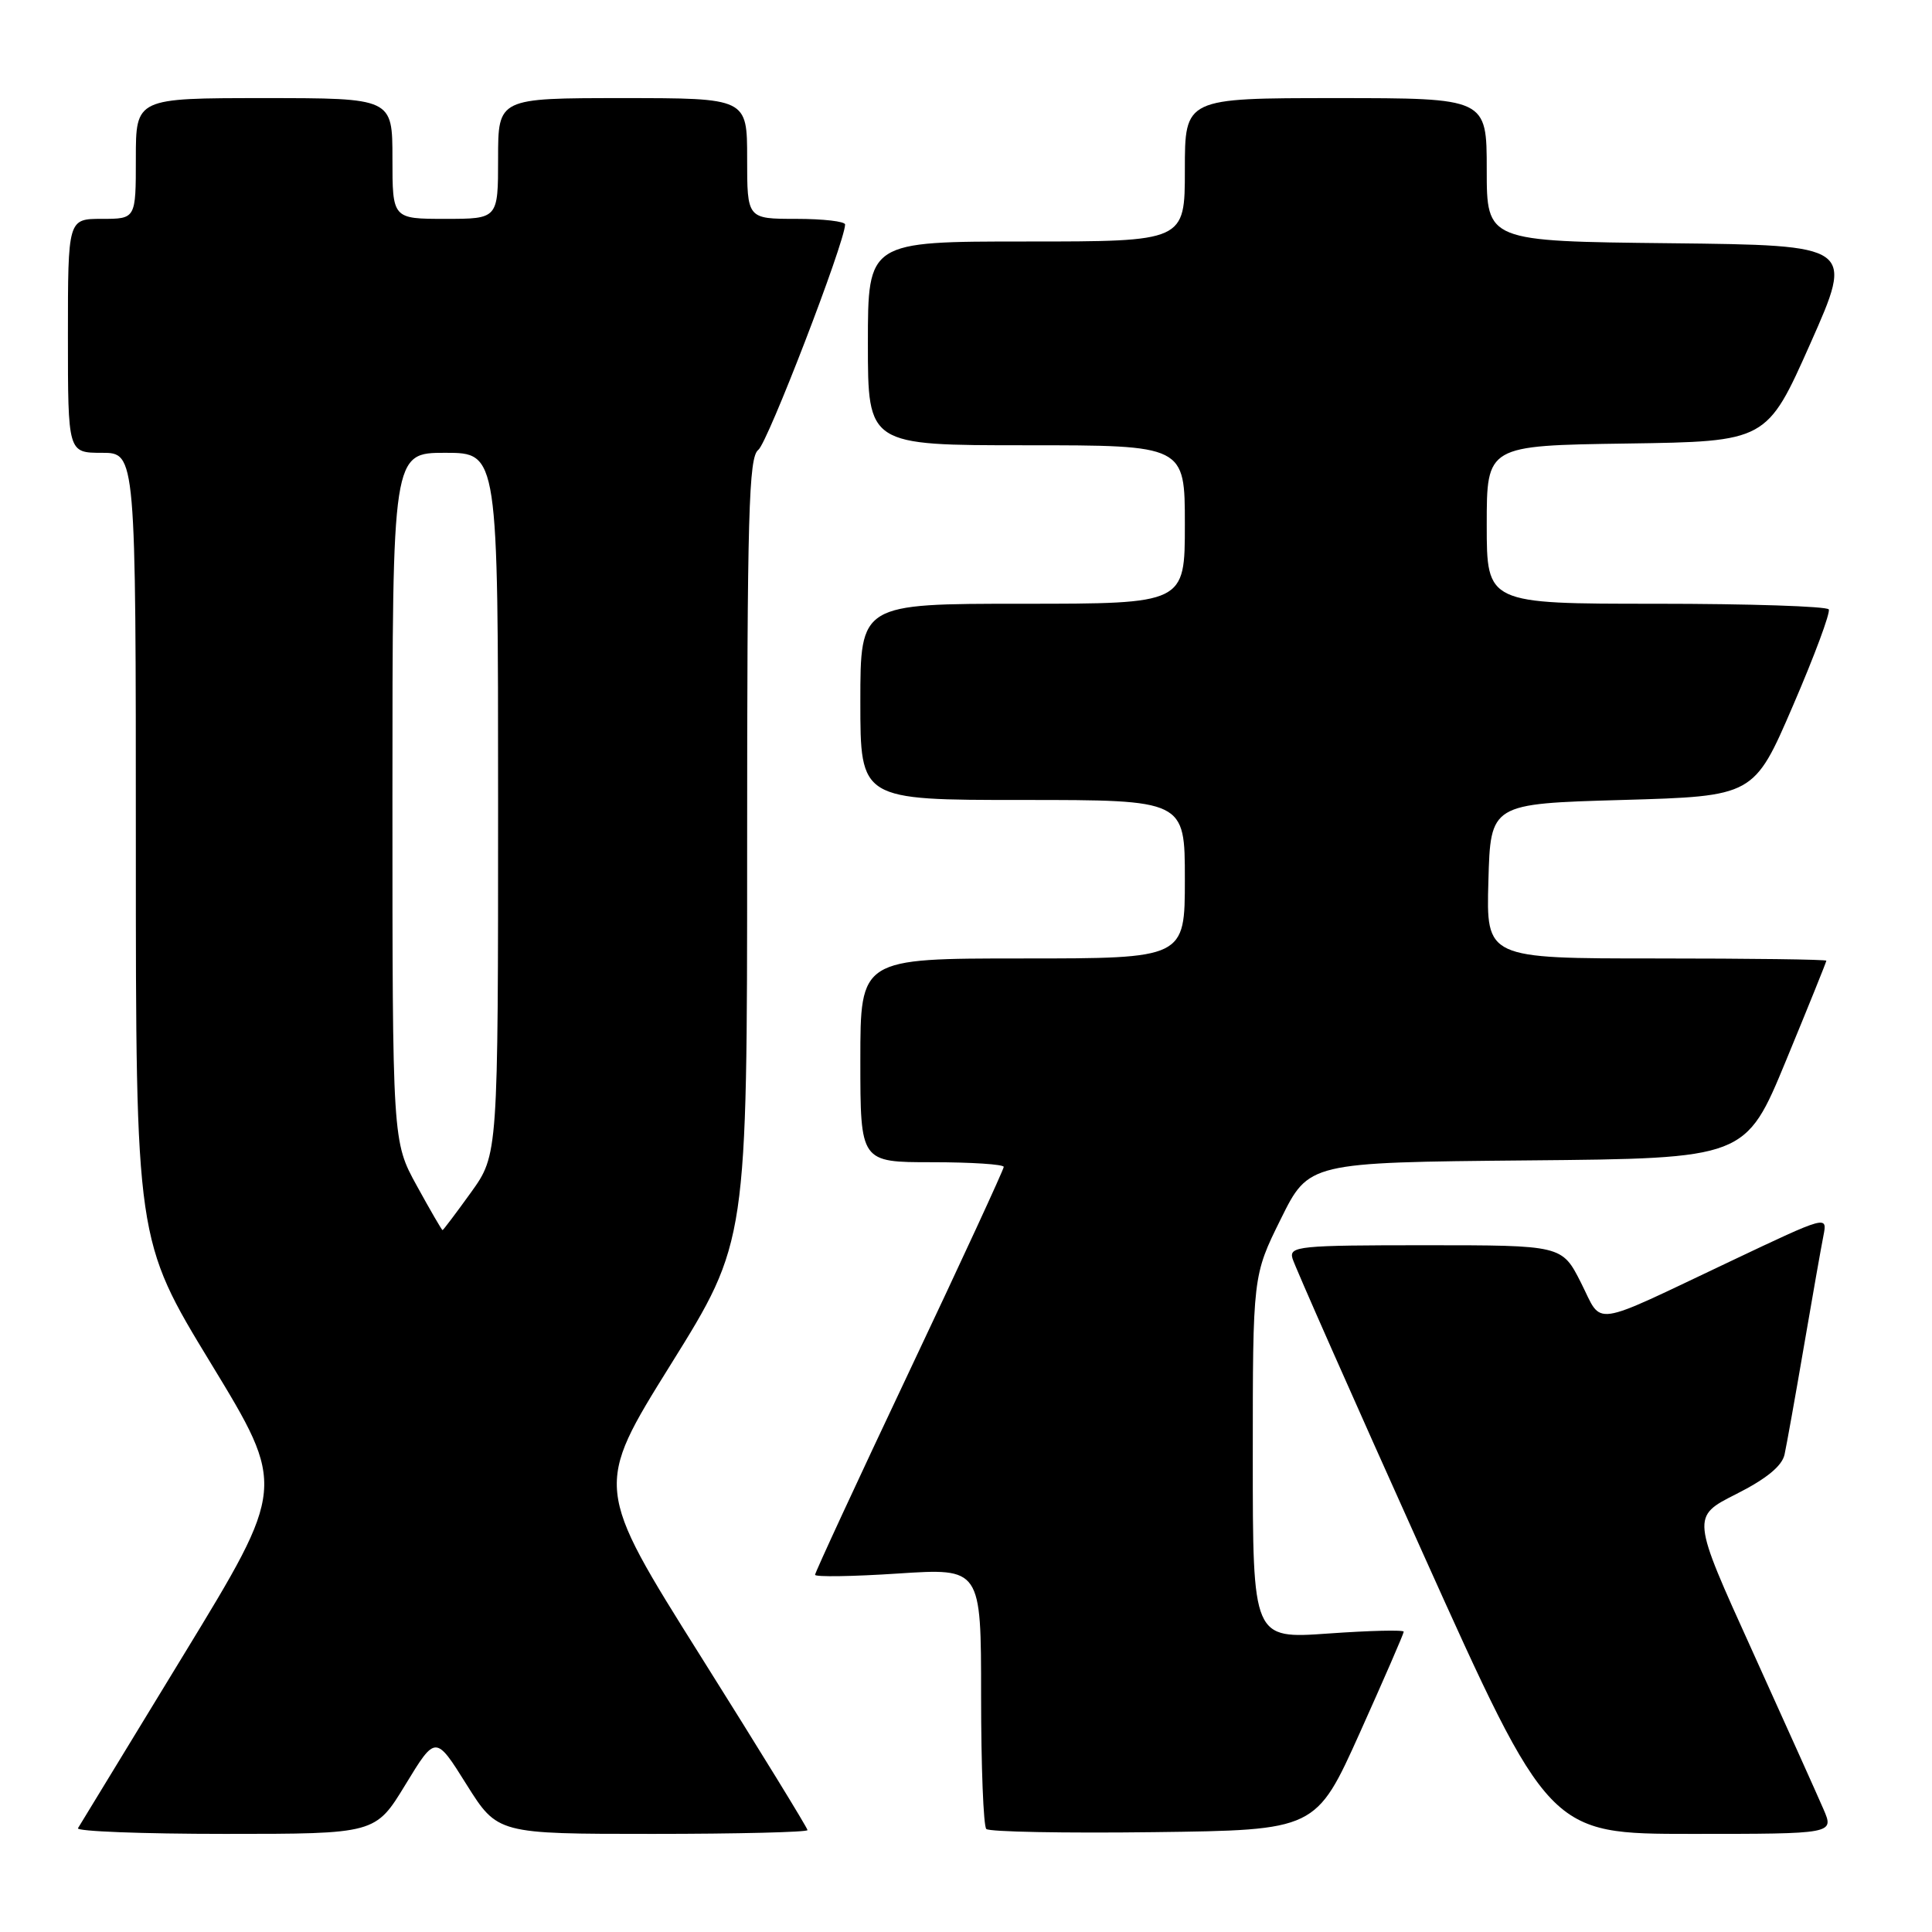 <?xml version="1.0" encoding="UTF-8" standalone="no"?>
<!DOCTYPE svg PUBLIC "-//W3C//DTD SVG 1.1//EN" "http://www.w3.org/Graphics/SVG/1.1/DTD/svg11.dtd" >
<svg xmlns="http://www.w3.org/2000/svg" xmlns:xlink="http://www.w3.org/1999/xlink" version="1.1" viewBox="0 0 256 256">
 <g >
 <path fill="currentColor"
d=" M 53.73 236.46 C 57.72 229.91 57.72 229.91 61.82 236.46 C 65.93 243.00 65.93 243.00 86.46 243.00 C 97.76 243.00 107.00 242.77 107.00 242.50 C 107.00 242.22 100.65 231.88 92.88 219.52 C 78.76 197.05 78.76 197.05 88.88 180.80 C 99.00 164.55 99.00 164.55 99.00 112.64 C 99.00 67.91 99.21 60.57 100.48 59.61 C 101.71 58.69 111.92 32.18 111.98 29.75 C 111.99 29.34 109.08 29.00 105.50 29.00 C 99.00 29.00 99.00 29.00 99.00 21.00 C 99.00 13.00 99.00 13.00 82.50 13.00 C 66.00 13.00 66.00 13.00 66.00 21.00 C 66.00 29.00 66.00 29.00 59.00 29.00 C 52.00 29.00 52.00 29.00 52.00 21.00 C 52.00 13.00 52.00 13.00 35.00 13.00 C 18.00 13.00 18.00 13.00 18.00 21.00 C 18.00 29.00 18.00 29.00 13.50 29.00 C 9.00 29.00 9.00 29.00 9.00 44.50 C 9.00 60.00 9.00 60.00 13.50 60.00 C 18.00 60.00 18.00 60.00 18.00 112.15 C 18.00 164.31 18.00 164.31 27.95 180.66 C 37.90 197.02 37.90 197.02 24.34 219.26 C 16.88 231.49 10.57 241.84 10.33 242.25 C 10.08 242.66 18.85 243.00 29.82 243.00 C 49.75 243.00 49.75 243.00 53.73 236.46 Z  M 180.19 229.59 C 183.38 222.49 186.00 216.47 186.00 216.21 C 186.00 215.95 181.50 216.06 176.00 216.45 C 166.00 217.16 166.00 217.16 166.00 193.10 C 166.00 169.03 166.00 169.03 169.71 161.53 C 173.42 154.03 173.42 154.03 202.36 153.76 C 231.30 153.50 231.30 153.50 236.65 140.55 C 239.59 133.43 242.00 127.46 242.00 127.30 C 242.00 127.13 231.86 127.00 219.47 127.00 C 196.93 127.00 196.93 127.00 197.22 116.75 C 197.50 106.50 197.50 106.50 214.95 106.00 C 232.41 105.50 232.41 105.50 237.58 93.50 C 240.43 86.90 242.56 81.16 242.32 80.75 C 242.08 80.34 231.78 80.00 219.44 80.00 C 197.00 80.00 197.00 80.00 197.00 69.52 C 197.00 59.04 197.00 59.04 215.56 58.77 C 234.11 58.50 234.11 58.50 239.89 45.50 C 245.66 32.50 245.66 32.50 221.33 32.23 C 197.00 31.97 197.00 31.97 197.00 22.48 C 197.00 13.00 197.00 13.00 177.00 13.00 C 157.00 13.00 157.00 13.00 157.00 22.50 C 157.00 32.00 157.00 32.00 136.00 32.00 C 115.00 32.00 115.00 32.00 115.00 45.50 C 115.00 59.00 115.00 59.00 136.00 59.00 C 157.00 59.00 157.00 59.00 157.00 69.50 C 157.00 80.00 157.00 80.00 135.50 80.00 C 114.00 80.00 114.00 80.00 114.00 93.00 C 114.00 106.00 114.00 106.00 135.50 106.00 C 157.00 106.00 157.00 106.00 157.00 116.50 C 157.00 127.00 157.00 127.00 135.50 127.00 C 114.00 127.00 114.00 127.00 114.00 140.50 C 114.00 154.00 114.00 154.00 123.50 154.00 C 128.72 154.00 133.00 154.28 133.00 154.62 C 133.00 154.96 127.38 167.14 120.50 181.68 C 113.62 196.22 108.00 208.36 108.00 208.67 C 108.00 208.97 112.95 208.90 119.00 208.50 C 130.00 207.78 130.00 207.78 130.00 224.72 C 130.00 234.04 130.31 241.98 130.69 242.35 C 131.06 242.73 141.05 242.92 152.87 242.77 C 174.38 242.50 174.38 242.50 180.19 229.59 Z  M 241.63 239.75 C 240.86 237.96 236.60 228.50 232.18 218.73 C 224.12 200.97 224.12 200.97 230.04 197.98 C 234.05 195.96 236.12 194.26 236.46 192.74 C 236.73 191.51 237.88 185.10 239.01 178.50 C 240.14 171.90 241.31 165.27 241.61 163.76 C 242.15 161.03 242.15 161.03 229.33 167.11 C 210.46 176.05 212.42 175.77 209.49 169.97 C 206.97 165.00 206.97 165.00 188.87 165.00 C 172.11 165.00 170.80 165.13 171.26 166.75 C 171.53 167.71 179.29 185.26 188.51 205.75 C 205.27 243.00 205.27 243.00 224.15 243.00 C 243.03 243.00 243.03 243.00 241.63 239.75 Z  M 55.23 157.12 C 52.00 151.25 52.00 151.25 52.00 105.62 C 52.00 60.00 52.00 60.00 59.00 60.00 C 66.00 60.00 66.00 60.00 66.00 106.50 C 66.00 153.00 66.00 153.00 62.41 158.00 C 60.43 160.75 58.73 163.00 58.64 163.00 C 58.54 163.00 57.01 160.36 55.23 157.12 Z "/>
</g>
</svg>